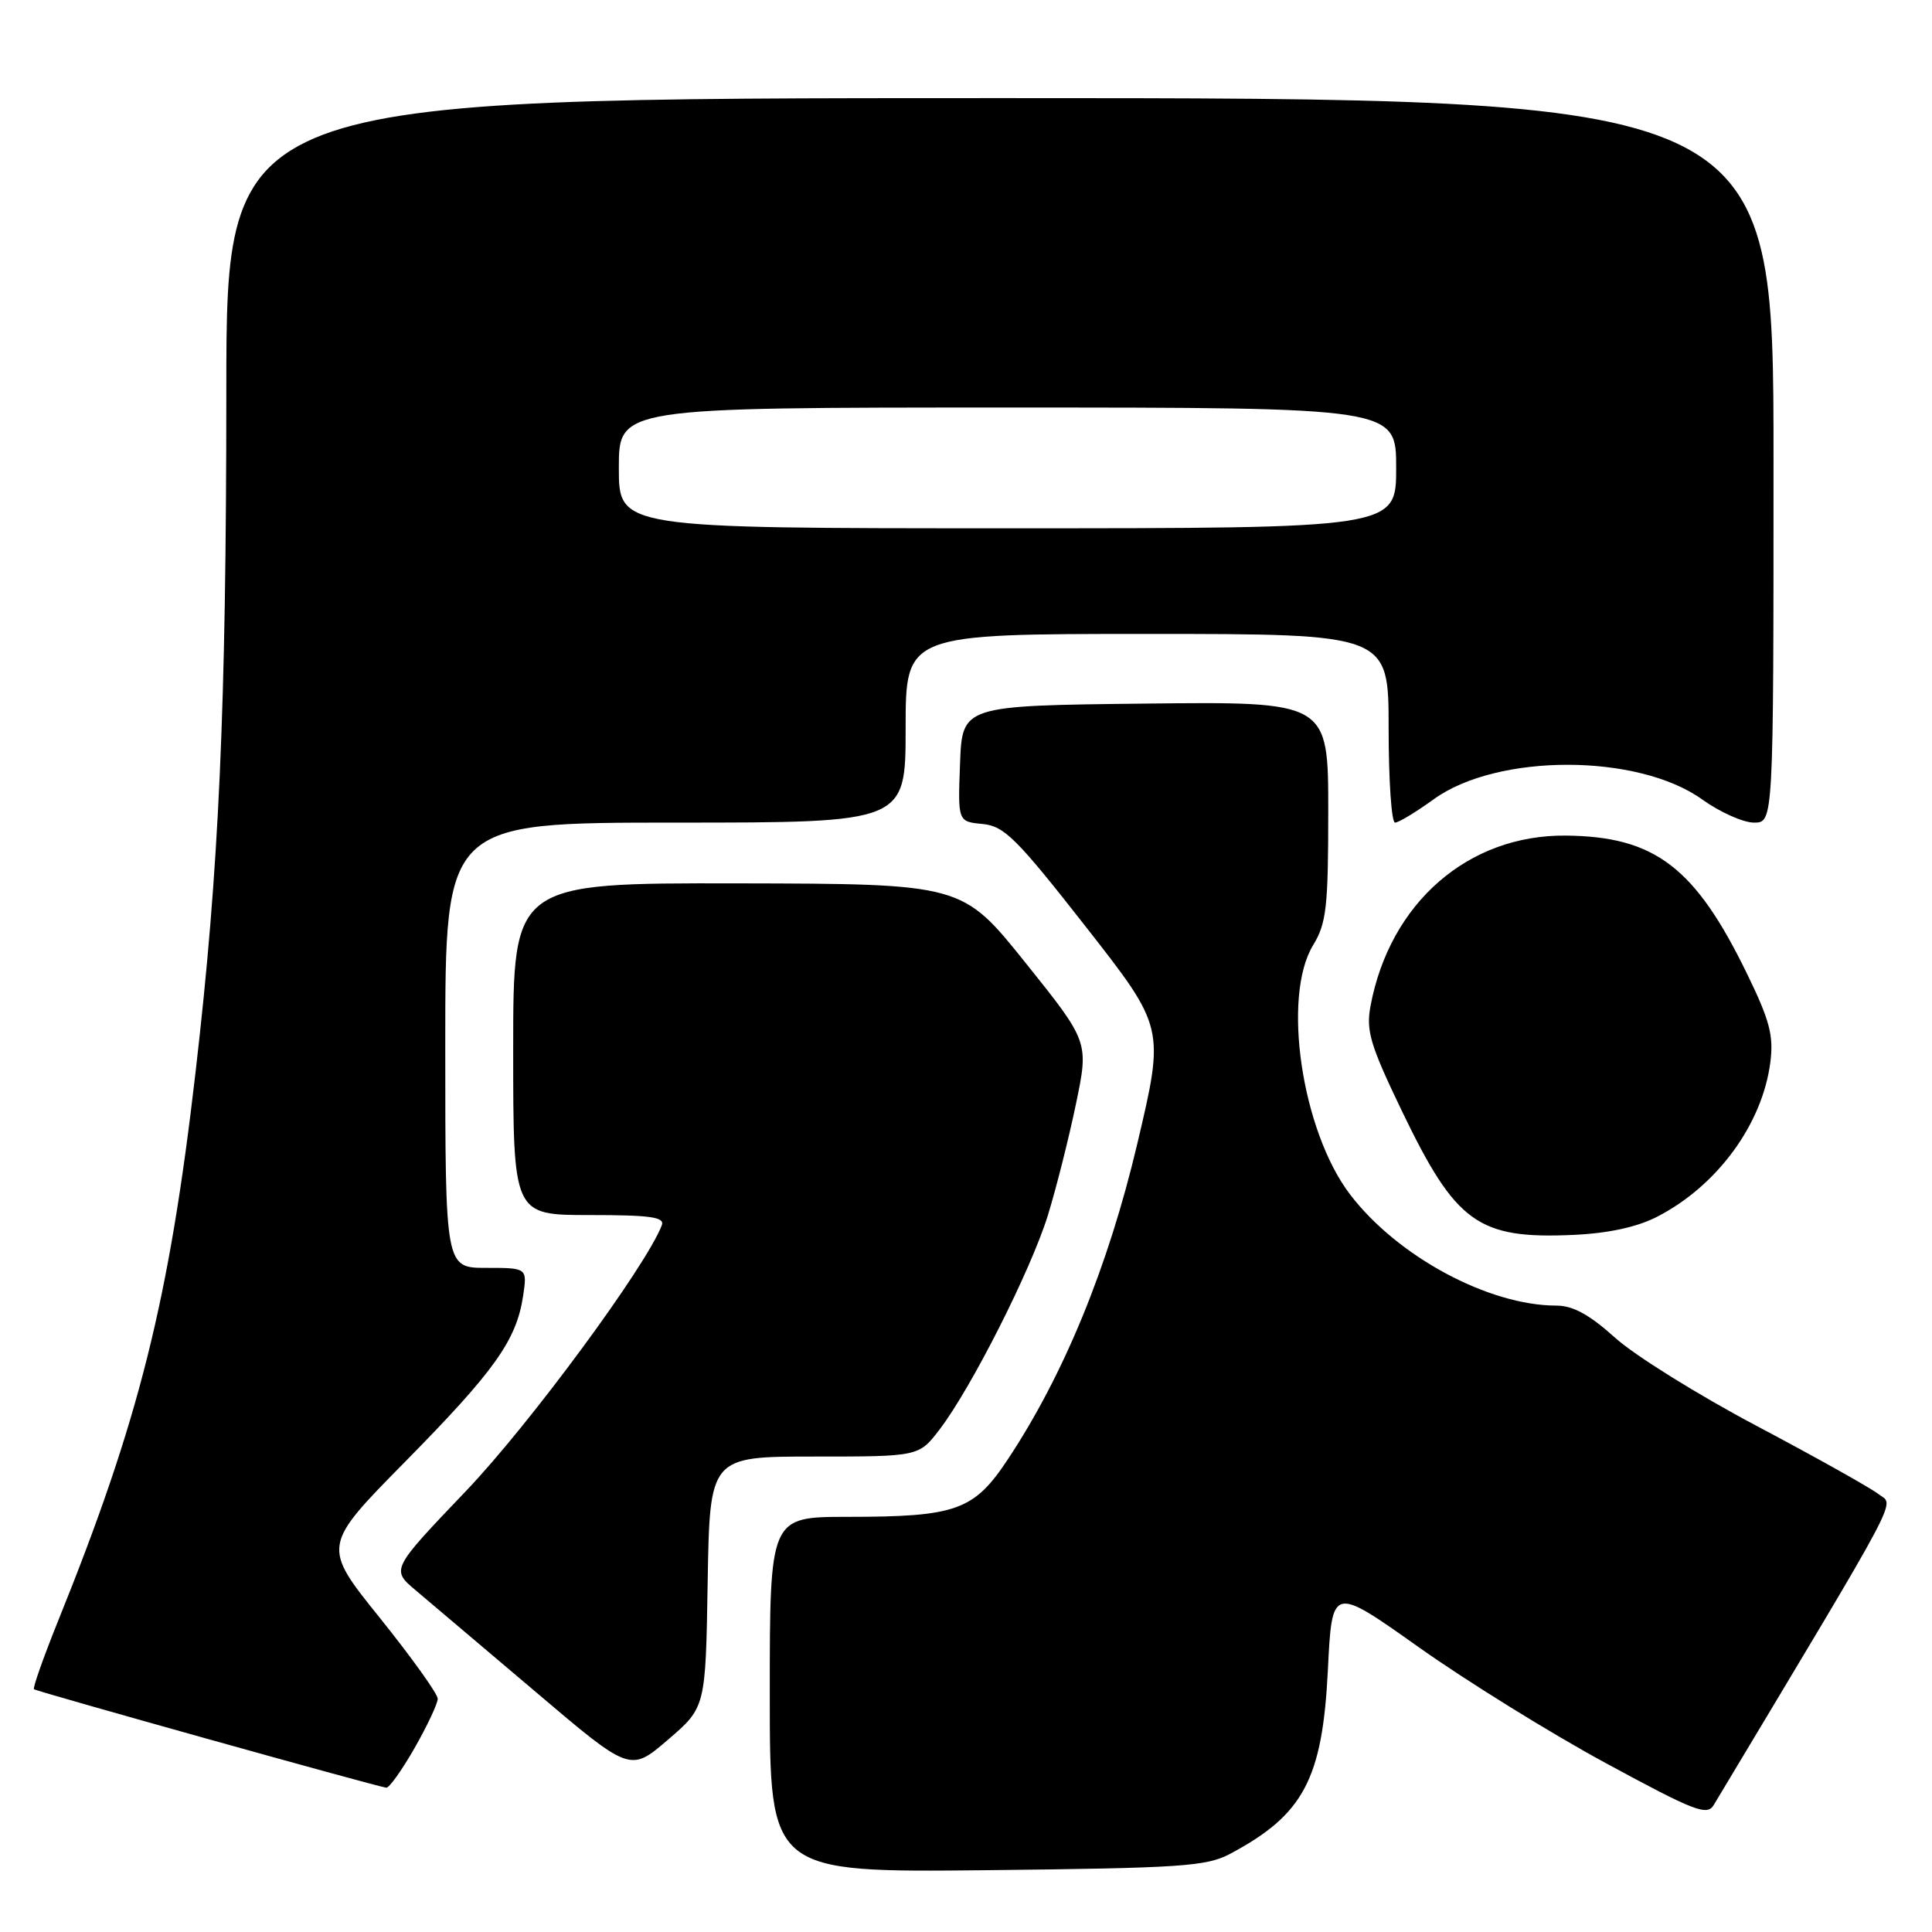 <?xml version="1.0" encoding="UTF-8" standalone="no"?>
<!DOCTYPE svg PUBLIC "-//W3C//DTD SVG 1.1//EN" "http://www.w3.org/Graphics/SVG/1.1/DTD/svg11.dtd" >
<svg xmlns="http://www.w3.org/2000/svg" xmlns:xlink="http://www.w3.org/1999/xlink" version="1.1" viewBox="0 0 256 256">
 <g >
 <path fill="currentColor"
d=" M 163.00 245.64 C 172.73 240.46 175.23 235.75 175.95 221.30 C 176.50 210.11 176.50 210.11 188.00 218.27 C 194.32 222.75 205.48 229.67 212.79 233.63 C 224.54 240.00 226.20 240.65 227.08 239.17 C 252.60 196.61 251.02 199.61 248.90 197.97 C 247.82 197.13 240.58 193.08 232.82 188.97 C 225.05 184.86 216.58 179.59 214.00 177.25 C 210.63 174.21 208.42 173.00 206.25 173.00 C 197.25 173.00 185.16 166.49 178.89 158.27 C 172.48 149.86 169.84 132.05 174.00 125.23 C 175.76 122.35 176.00 120.18 176.00 107.46 C 176.00 92.96 176.00 92.96 151.75 93.23 C 127.50 93.50 127.50 93.50 127.21 101.18 C 126.92 108.87 126.92 108.87 130.19 109.18 C 133.08 109.46 134.70 111.08 143.90 122.83 C 154.33 136.16 154.33 136.16 150.69 151.58 C 146.84 167.87 140.96 182.20 133.53 193.39 C 129.04 200.16 126.72 200.99 112.25 200.99 C 102.00 201.00 102.00 201.00 102.00 224.56 C 102.00 248.11 102.00 248.11 130.75 247.81 C 156.52 247.53 159.86 247.31 163.00 245.64 Z  M 54.93 231.63 C 56.62 228.67 58.00 225.73 58.00 225.09 C 58.00 224.45 54.55 219.63 50.34 214.39 C 42.67 204.86 42.67 204.86 53.69 193.68 C 65.54 181.65 68.42 177.61 69.31 171.75 C 69.87 168.00 69.87 168.00 64.44 168.00 C 59.00 168.00 59.00 168.00 59.00 138.50 C 59.00 109.00 59.00 109.00 89.50 109.00 C 120.00 109.00 120.00 109.00 120.00 96.50 C 120.00 84.00 120.00 84.00 152.00 84.00 C 184.00 84.00 184.00 84.00 184.00 96.50 C 184.00 103.38 184.38 109.00 184.85 109.00 C 185.32 109.00 187.62 107.61 189.97 105.91 C 198.40 99.80 217.04 99.82 225.56 105.94 C 227.91 107.62 230.99 109.00 232.41 109.00 C 235.00 109.00 235.00 109.00 235.00 61.00 C 235.00 13.00 235.00 13.00 132.50 13.00 C 30.00 13.00 30.00 13.00 29.99 51.75 C 29.98 94.02 29.03 115.16 25.92 142.00 C 22.41 172.36 18.44 188.22 7.61 215.00 C 5.73 219.68 4.33 223.65 4.50 223.83 C 4.78 224.11 49.30 236.56 51.18 236.88 C 51.55 236.95 53.24 234.58 54.93 231.63 Z  M 93.77 209.62 C 94.05 193.00 94.05 193.00 107.91 193.00 C 121.76 193.00 121.76 193.00 124.51 189.40 C 128.73 183.87 136.62 168.25 138.86 161.00 C 139.96 157.43 141.63 150.80 142.57 146.28 C 144.28 138.05 144.28 138.05 135.89 127.58 C 127.50 117.11 127.50 117.11 97.75 117.05 C 68.00 117.00 68.00 117.00 68.00 139.00 C 68.00 161.00 68.00 161.00 78.11 161.00 C 86.23 161.00 88.11 161.27 87.69 162.36 C 85.61 167.79 70.16 188.76 61.76 197.55 C 51.81 207.97 51.81 207.97 55.10 210.74 C 56.91 212.26 64.04 218.30 70.95 224.16 C 83.50 234.82 83.50 234.82 88.50 230.53 C 93.50 226.24 93.50 226.24 93.77 209.62 Z  M 219.55 161.24 C 227.53 157.15 233.53 148.96 234.58 140.75 C 235.03 137.24 234.50 135.21 231.53 129.11 C 224.64 114.92 219.30 110.84 207.50 110.72 C 194.54 110.59 184.16 119.63 181.60 133.30 C 180.99 136.58 181.55 138.47 185.80 147.30 C 192.92 162.08 195.86 164.20 208.50 163.63 C 213.10 163.42 216.89 162.60 219.55 161.24 Z  M 82.00 62.00 C 82.00 54.00 82.00 54.00 133.50 54.00 C 185.00 54.00 185.00 54.00 185.00 62.00 C 185.00 70.00 185.00 70.00 133.50 70.00 C 82.00 70.00 82.00 70.00 82.00 62.00 Z "/>
</g>
</svg>
